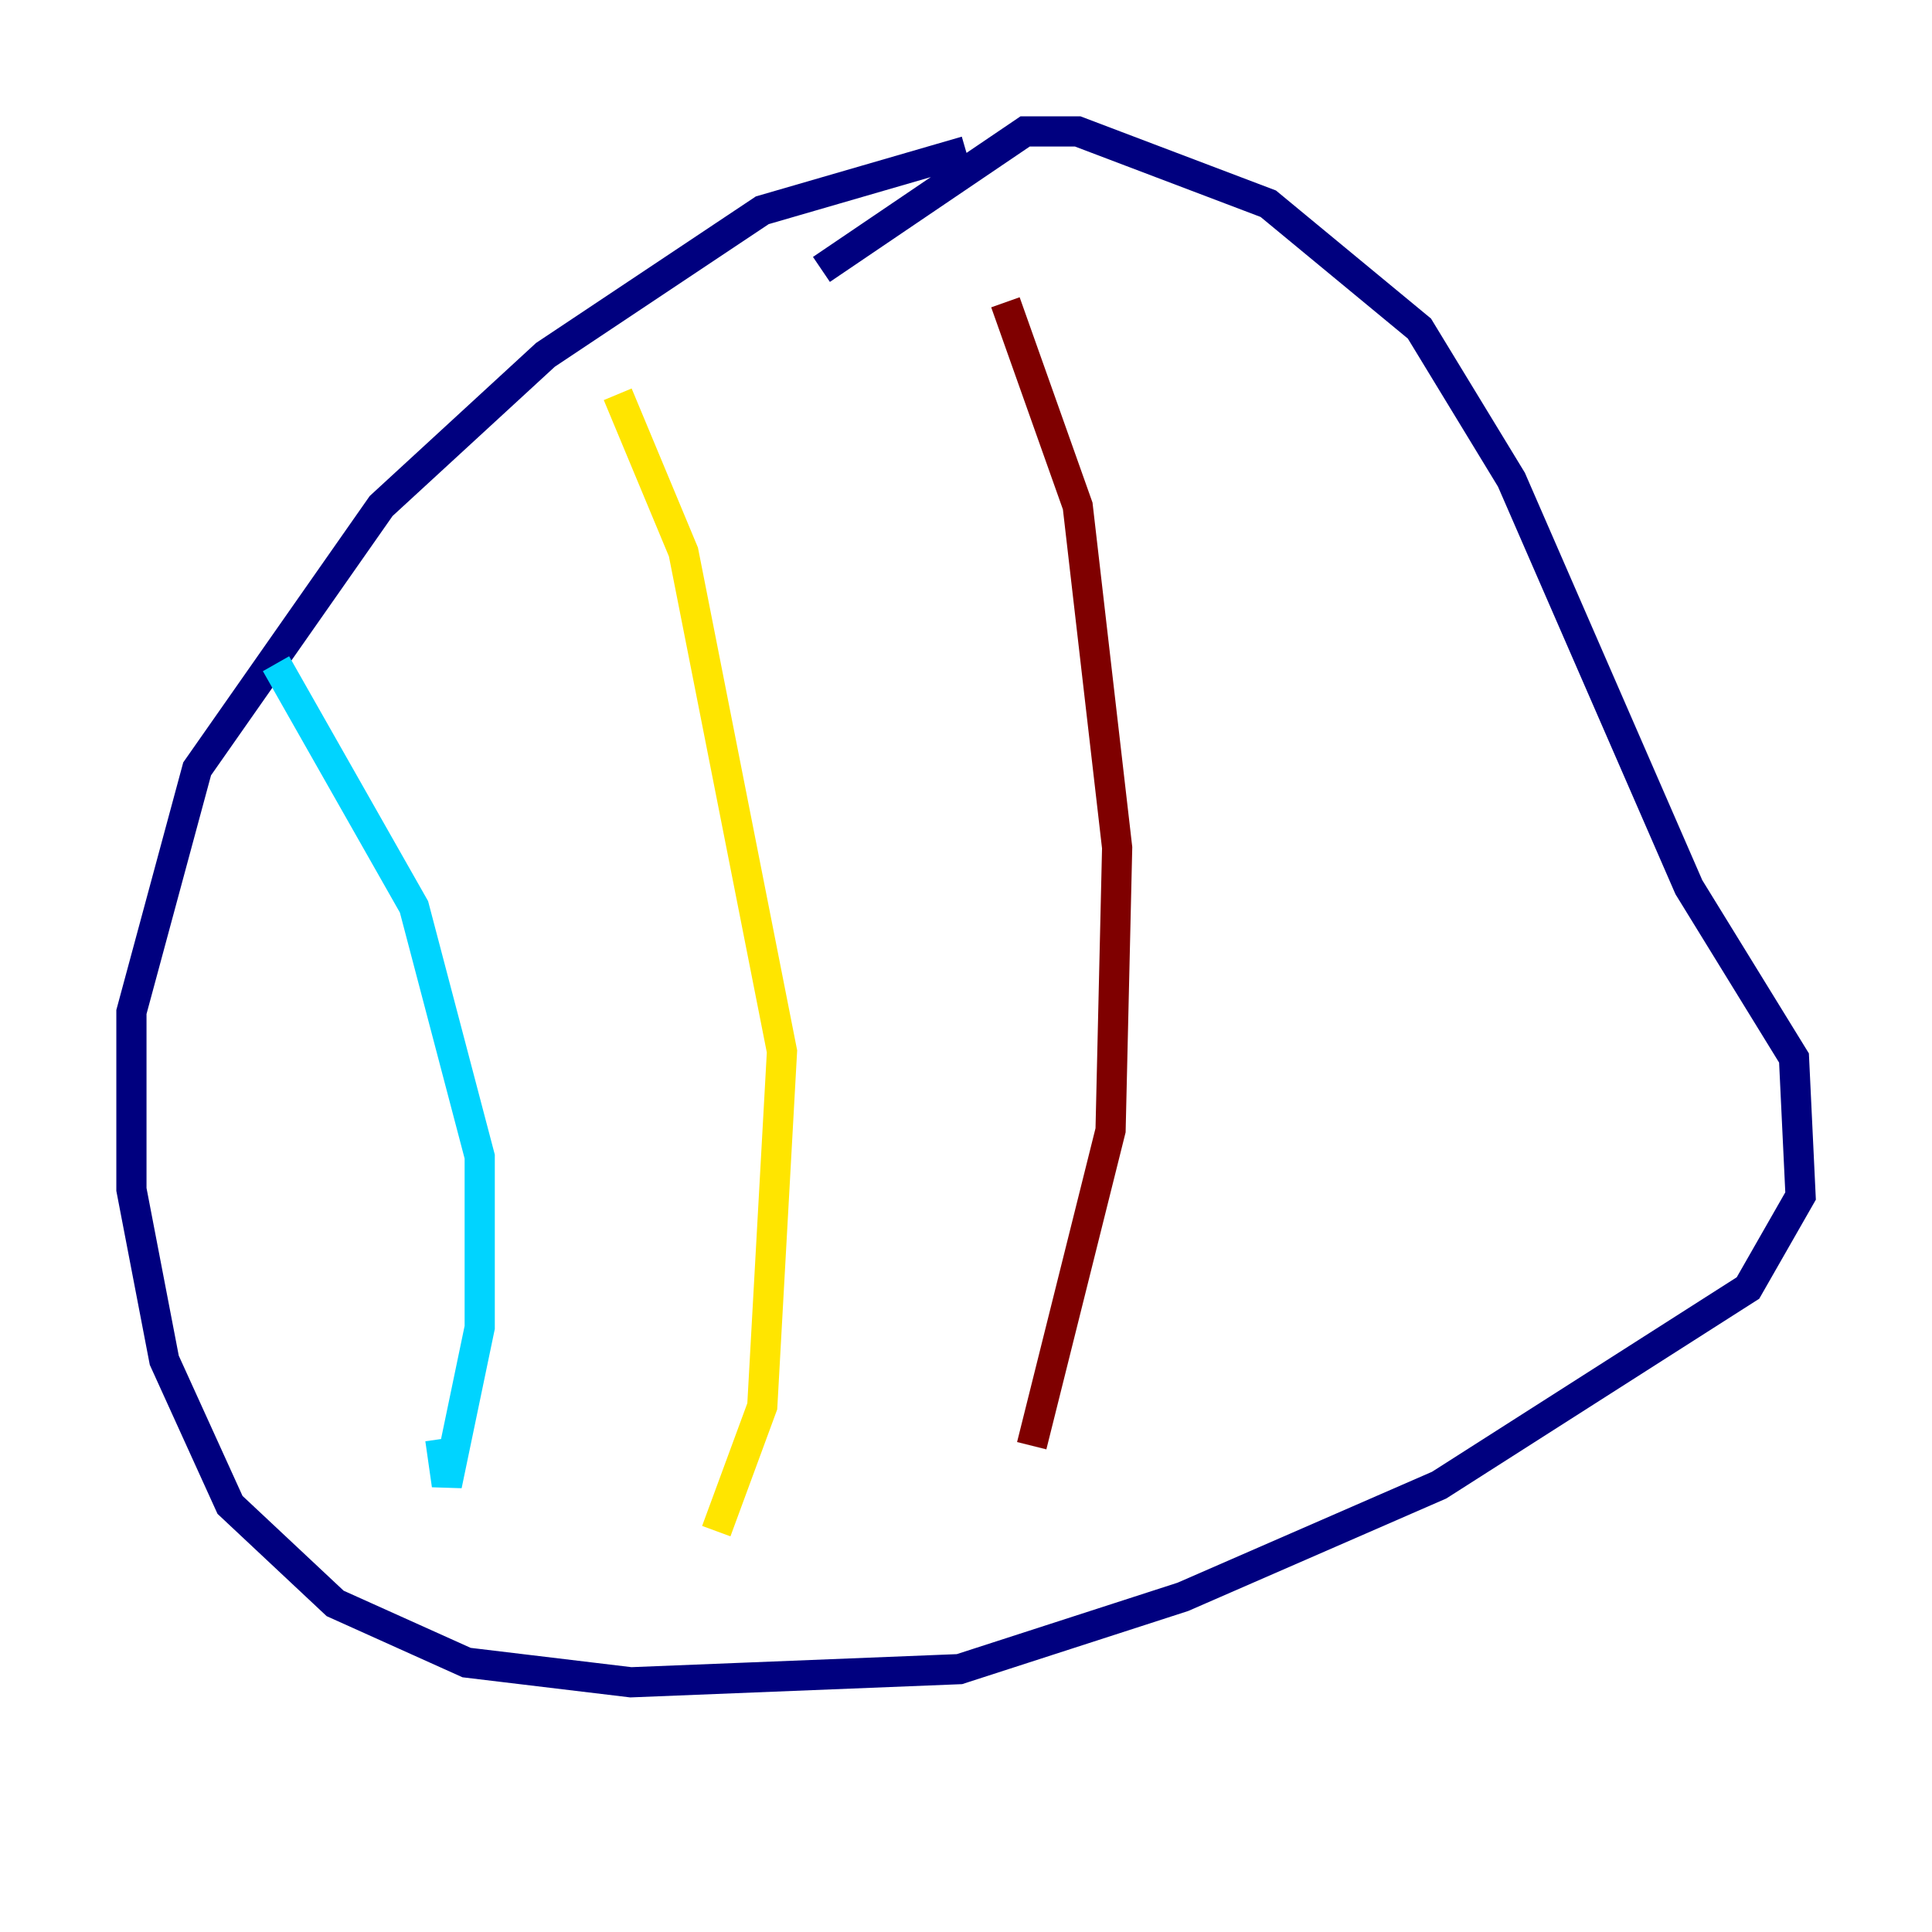 <?xml version="1.0" encoding="utf-8" ?>
<svg baseProfile="tiny" height="128" version="1.2" viewBox="0,0,128,128" width="128" xmlns="http://www.w3.org/2000/svg" xmlns:ev="http://www.w3.org/2001/xml-events" xmlns:xlink="http://www.w3.org/1999/xlink"><defs /><polyline fill="none" points="64.0,10.014 50.503,13.932 36.136,23.51 25.252,33.524 13.061,50.939 8.707,67.048 8.707,78.803 10.884,90.122 15.238,99.701 22.204,106.231 30.912,110.15 41.796,111.456 63.565,110.585 78.367,105.796 95.347,98.395 115.809,85.333 119.293,79.238 118.857,70.095 111.891,58.776 100.136,31.782 94.041,21.769 84.027,13.497 71.401,8.707 67.918,8.707 54.422,17.85" stroke="#00007f" stroke-width="2" /><polyline fill="none" points="18.286,43.973 27.429,60.082 31.782,76.626 31.782,87.946 29.605,98.395 29.17,95.347" stroke="#00d4ff" stroke-width="2" /><polyline fill="none" points="40.925,26.122 45.279,36.571 51.809,69.66 50.503,93.17 47.456,101.442" stroke="#ffe500" stroke-width="2" /><polyline fill="none" points="66.612,20.027 71.401,33.524 74.014,56.163 73.578,74.884 68.354,95.782" stroke="#7f0000" stroke-width="2" /></svg>